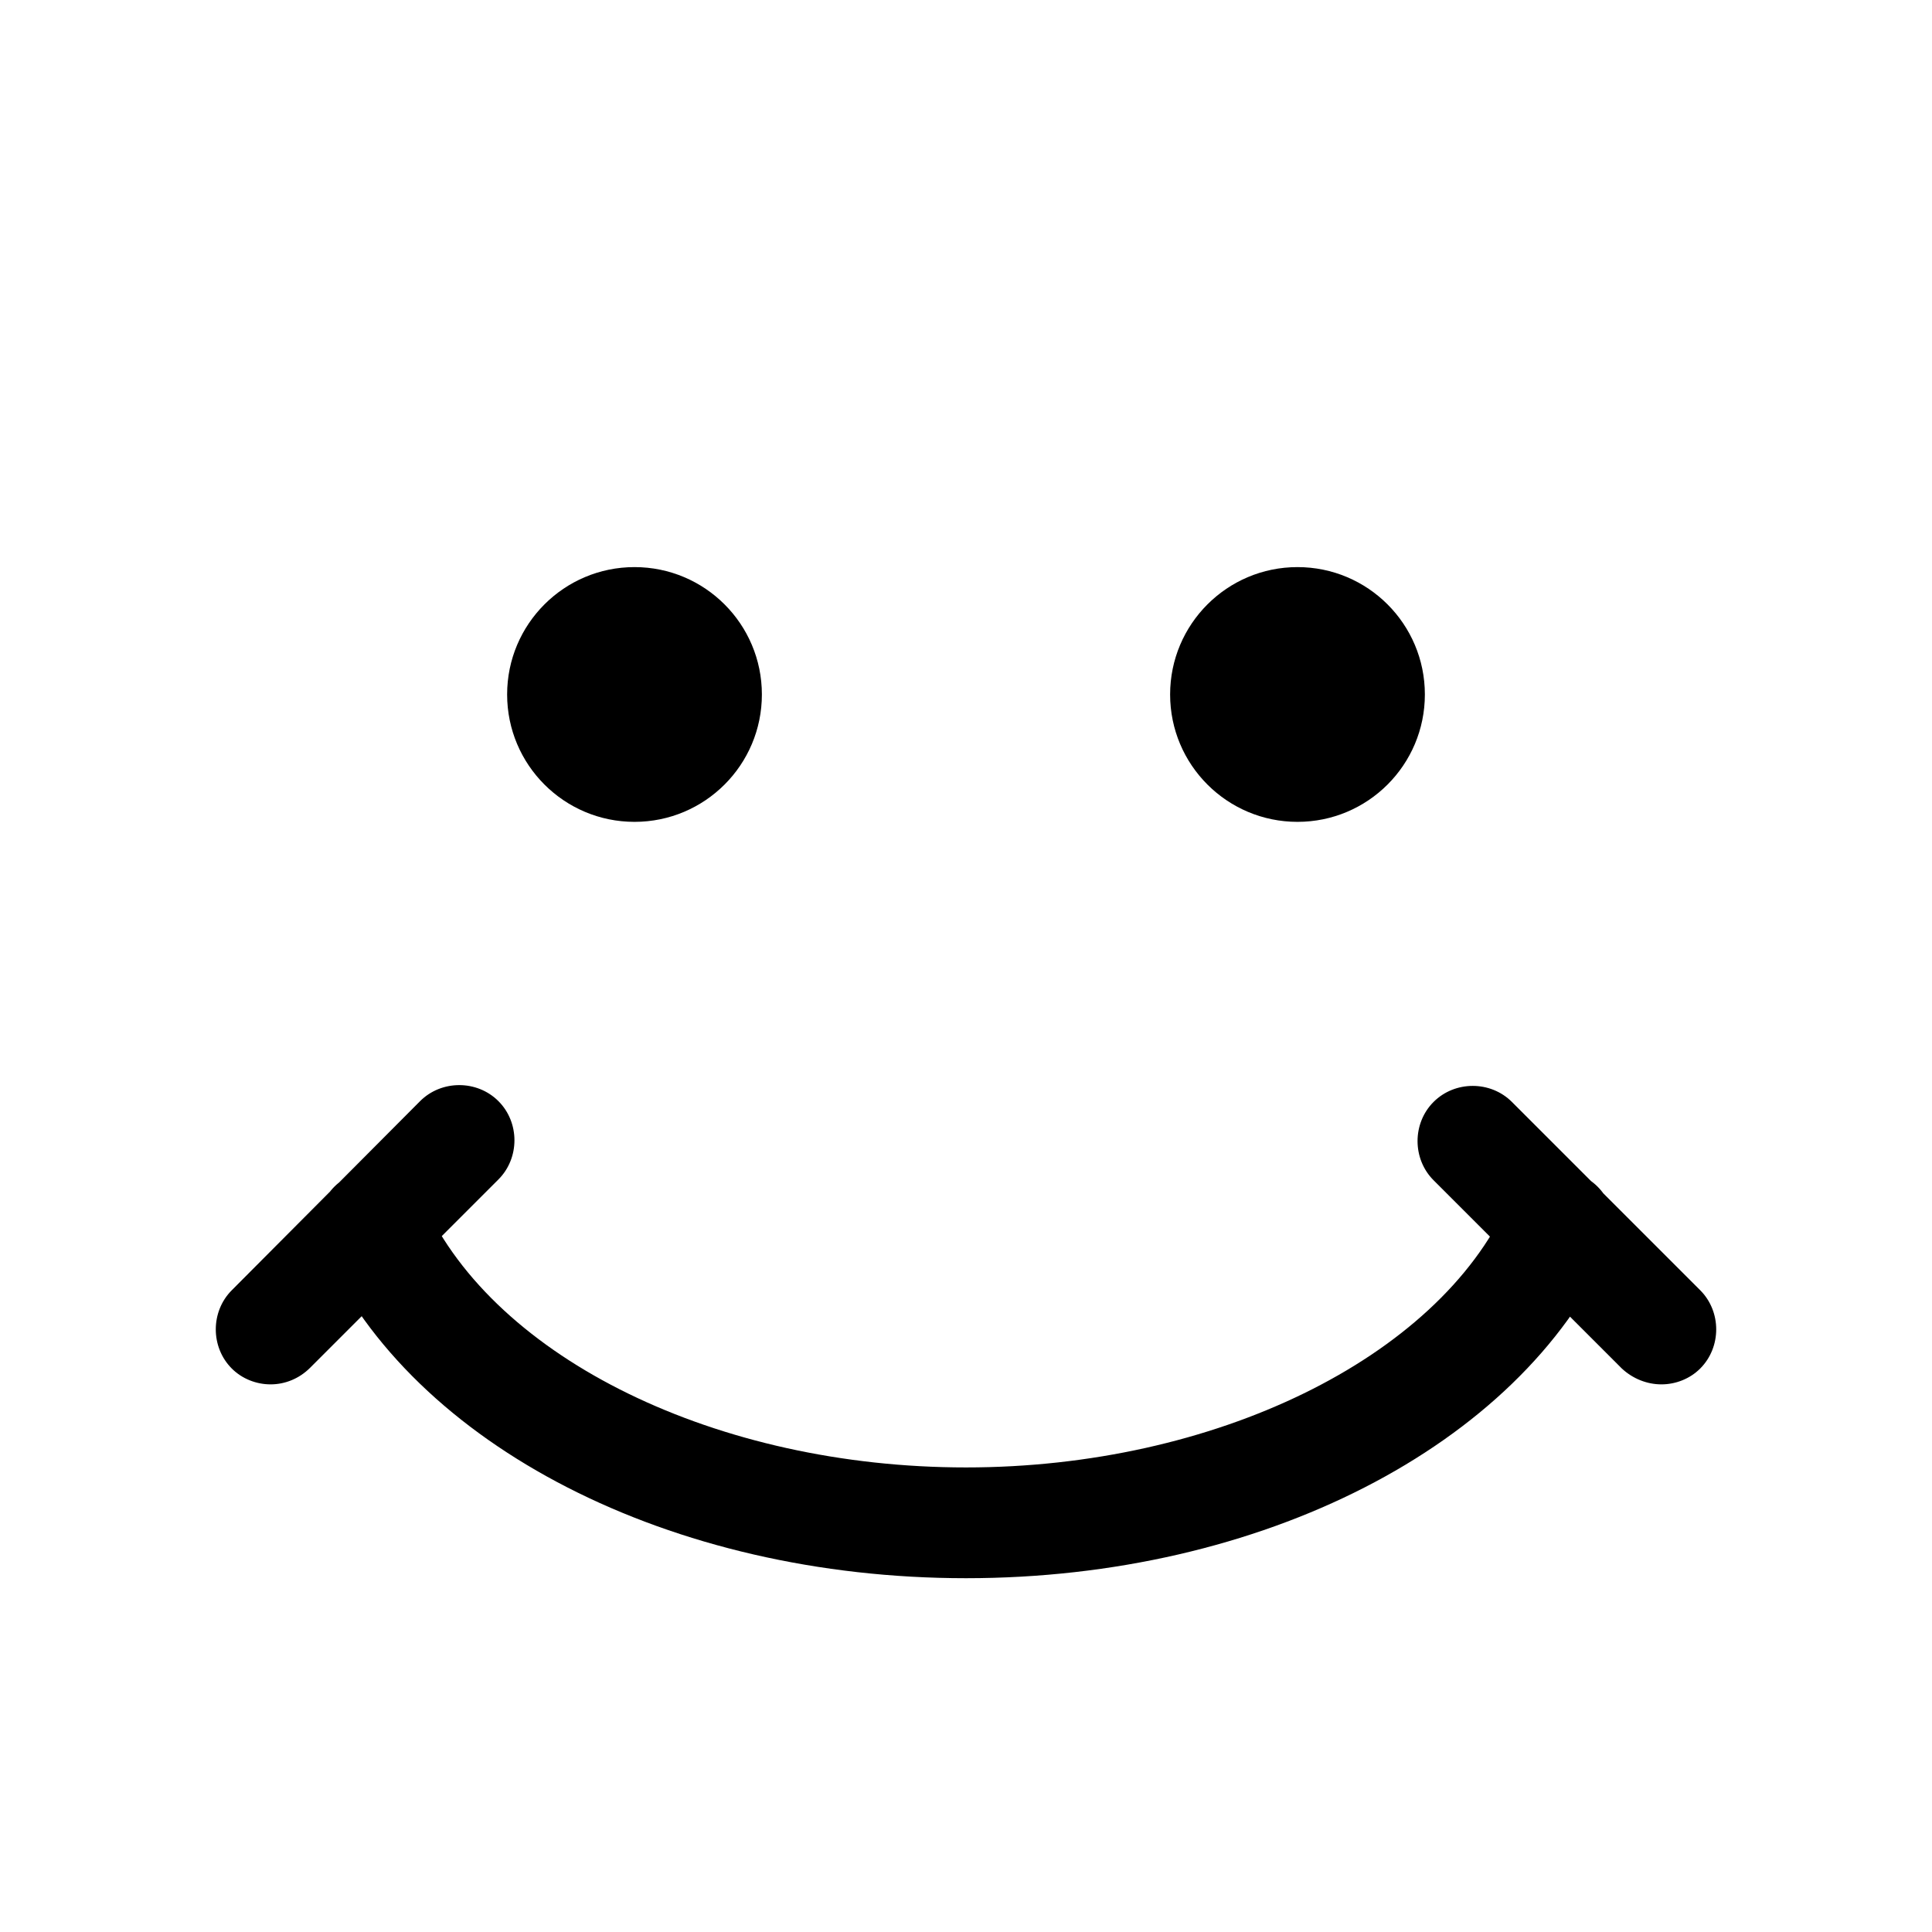 <svg xmlns="http://www.w3.org/2000/svg" viewBox="0 0 1024 1024"><path d="M403.813 368.088c0 37.286-30.226 67.512-67.512 67.512s-67.512-30.226-67.512-67.512 30.226-67.512 67.512-67.512 67.512 30.226 67.512 67.512zm351.397 0c0 37.286-30.226 67.512-67.512 67.512s-67.512-30.226-67.512-67.512 30.226-67.512 67.512-67.512 67.512 30.226 67.512 67.512zM512 836.478c-156.41 0-293.111-70.028-340.914-174.441-6.709-14.676 0-32.288 14.676-38.998s32.288 0 38.998 14.676C262.5 720.323 380.331 777.771 512 777.771s249.92-57.867 287.24-140.056c6.709-14.676 24.321-21.386 38.998-14.676s21.386 24.321 14.676 38.998C805.111 766.45 668.409 836.478 512 836.478zM143.41 733.743c-7.548 0-15.096-2.935-20.547-8.387-11.322-11.322-11.322-30.192 0-41.514l99.8-100.219c11.322-11.322 30.192-11.322 41.514 0s11.322 30.192 0 41.514l-99.8 99.8c-5.871 5.871-13.419 8.806-20.966 8.806zm737.18 0c-7.548 0-15.096-2.935-20.966-8.387l-99.8-99.8c-11.322-11.322-11.322-30.192 0-41.514s30.192-11.322 41.514 0l99.8 99.8c11.322 11.322 11.322 30.192 0 41.514-5.451 5.451-12.999 8.387-20.547 8.387z"/></svg>